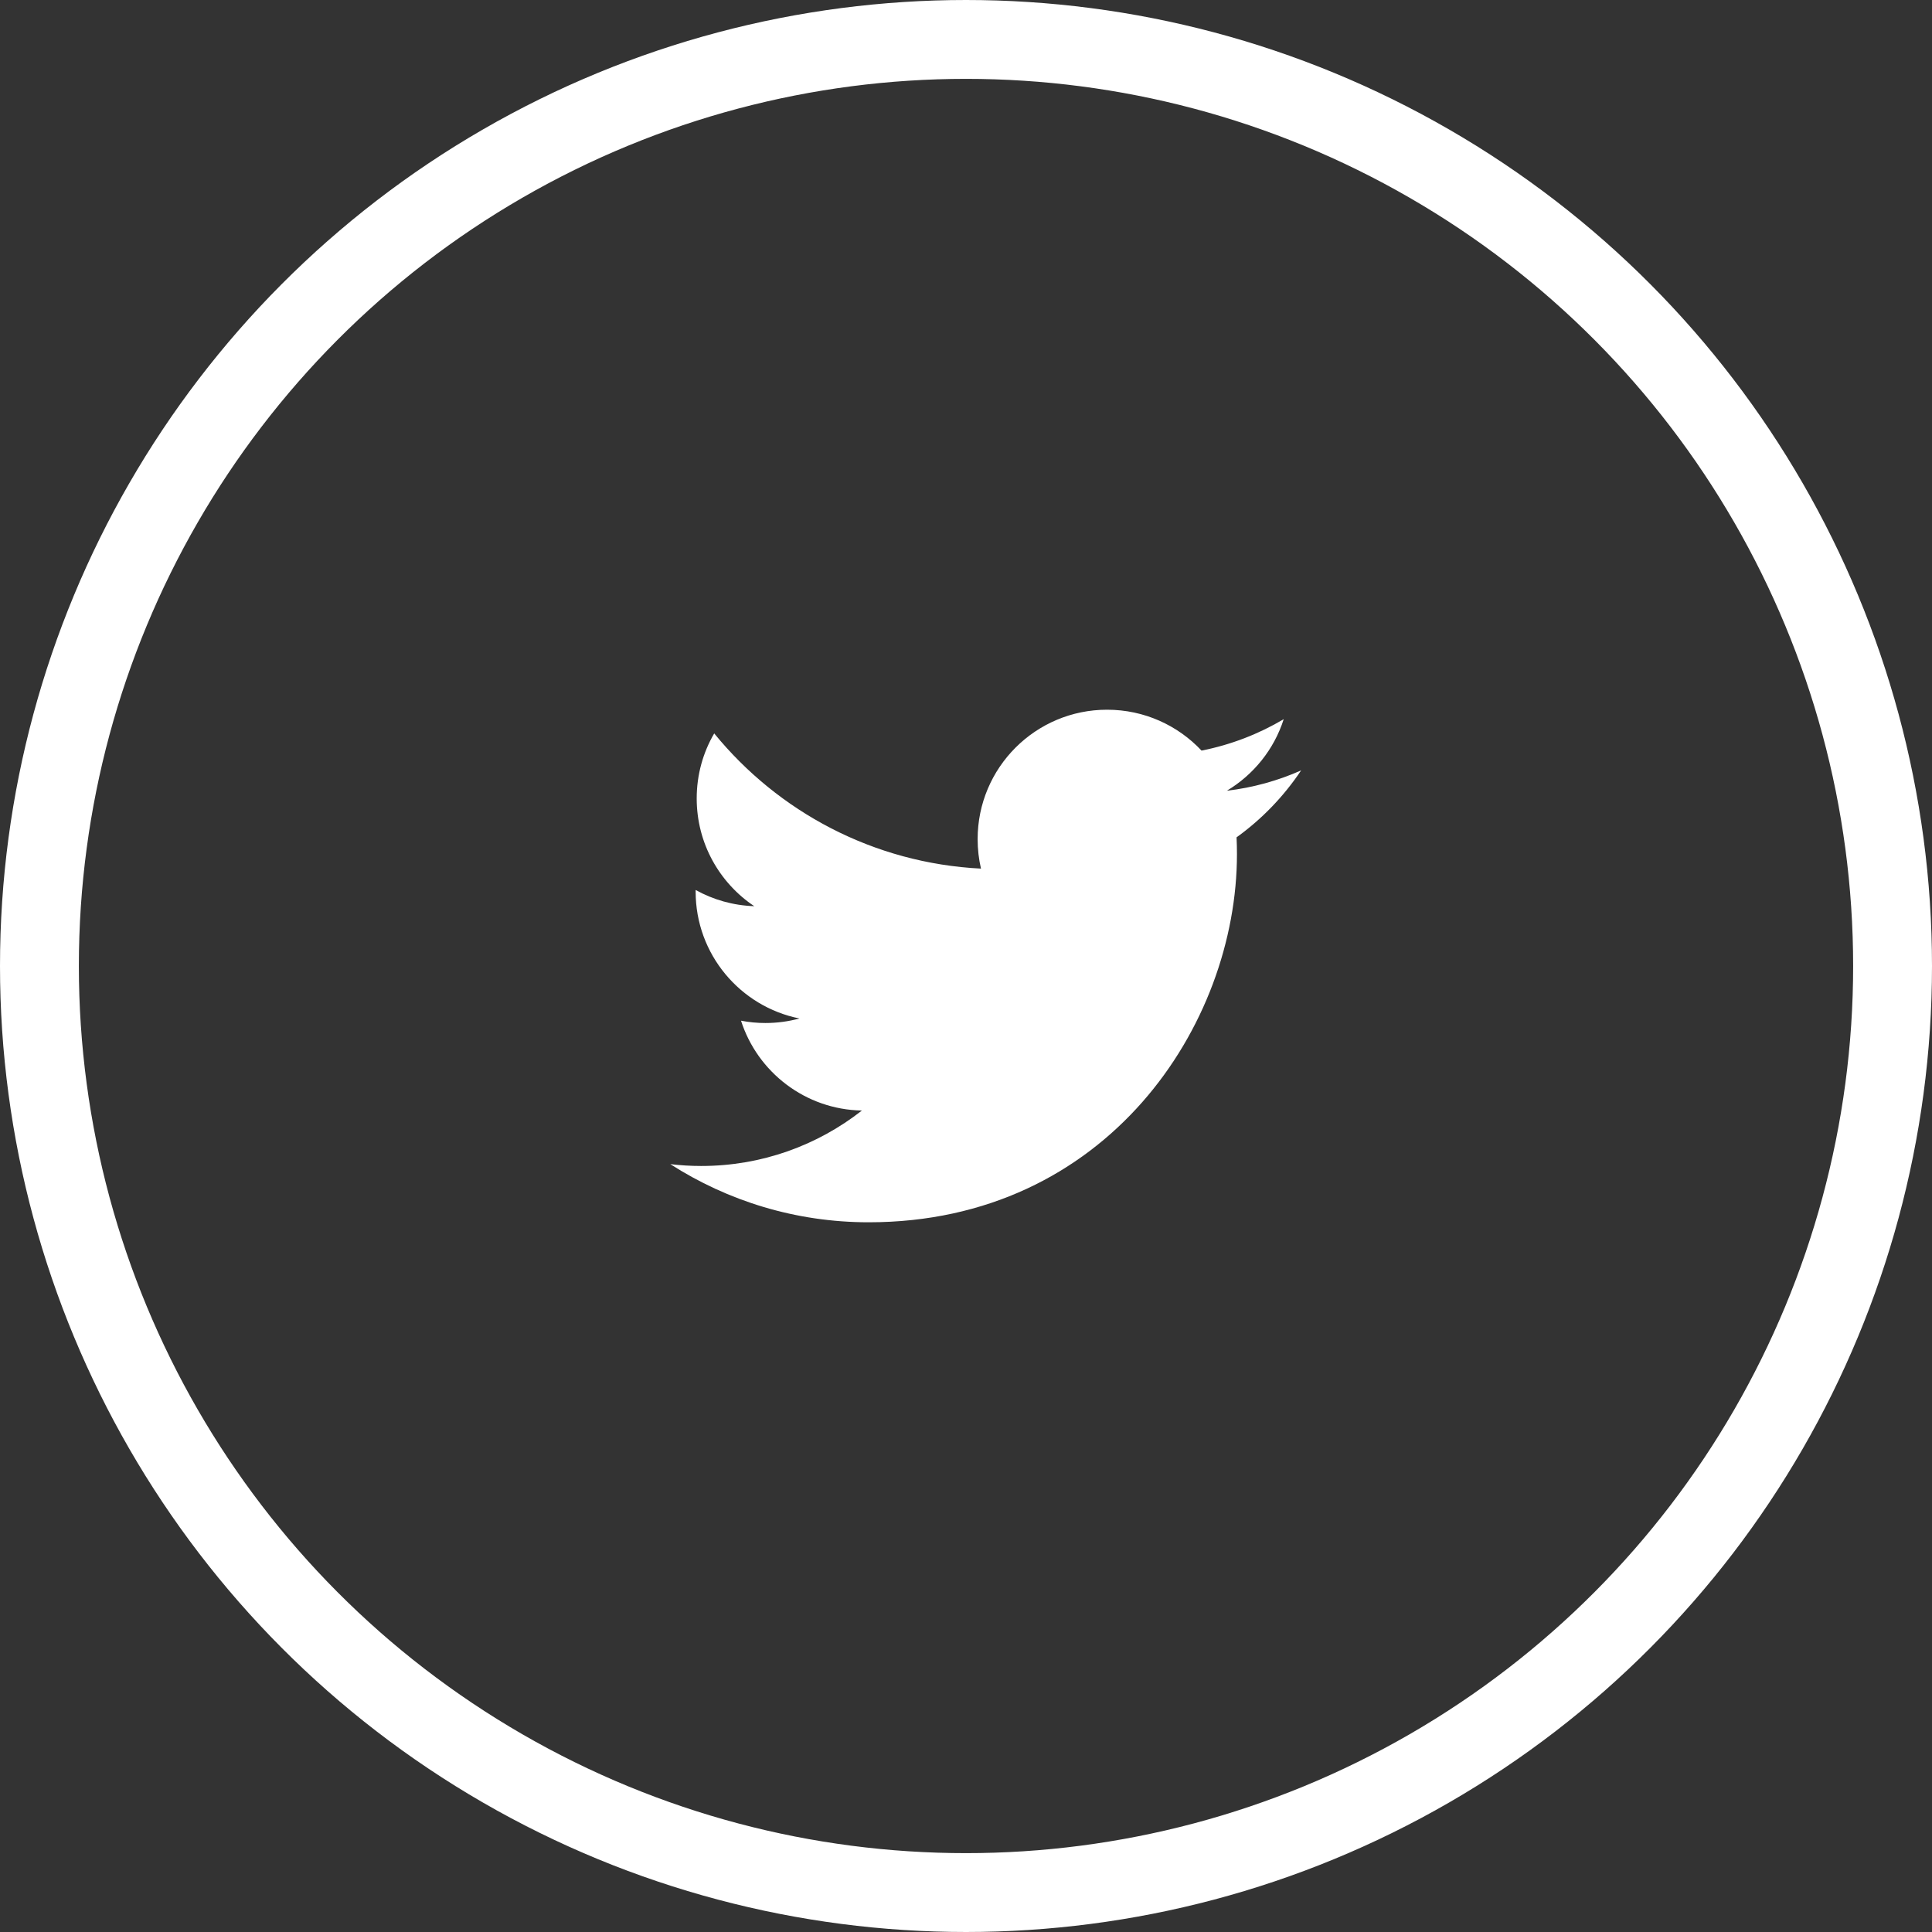 <svg width="49" height="49" viewBox="0 0 49 49" fill="none" xmlns="http://www.w3.org/2000/svg">
<rect x="0" y="0" width="49" height="49" fill="#333333" stroke="none"/>
<circle cx="24.5" cy="24.5" r="23.5" stroke="white" stroke-width="2"/>
<path d="M33 19.539C32.412 19.8 31.779 19.977 31.115 20.055C31.793 19.65 32.313 19.007 32.558 18.24C31.924 18.616 31.221 18.889 30.474 19.037C29.875 18.399 29.022 18 28.078 18C26.265 18 24.795 19.469 24.795 21.282C24.795 21.539 24.824 21.789 24.88 22.03C22.152 21.893 19.733 20.586 18.114 18.601C17.831 19.085 17.67 19.649 17.67 20.251C17.67 21.39 18.249 22.394 19.13 22.983C18.592 22.965 18.086 22.818 17.643 22.572C17.643 22.585 17.643 22.599 17.643 22.613C17.643 24.203 18.774 25.529 20.276 25.831C20.001 25.906 19.711 25.946 19.411 25.946C19.2 25.946 18.994 25.926 18.794 25.887C19.212 27.191 20.424 28.14 21.86 28.166C20.736 29.047 19.321 29.572 17.783 29.572C17.518 29.572 17.257 29.556 17 29.525C18.453 30.457 20.178 31 22.032 31C28.07 31 31.372 25.999 31.372 21.662C31.372 21.52 31.369 21.378 31.362 21.237C32.004 20.775 32.56 20.197 33 19.539Z" fill="white"/>
</svg>
